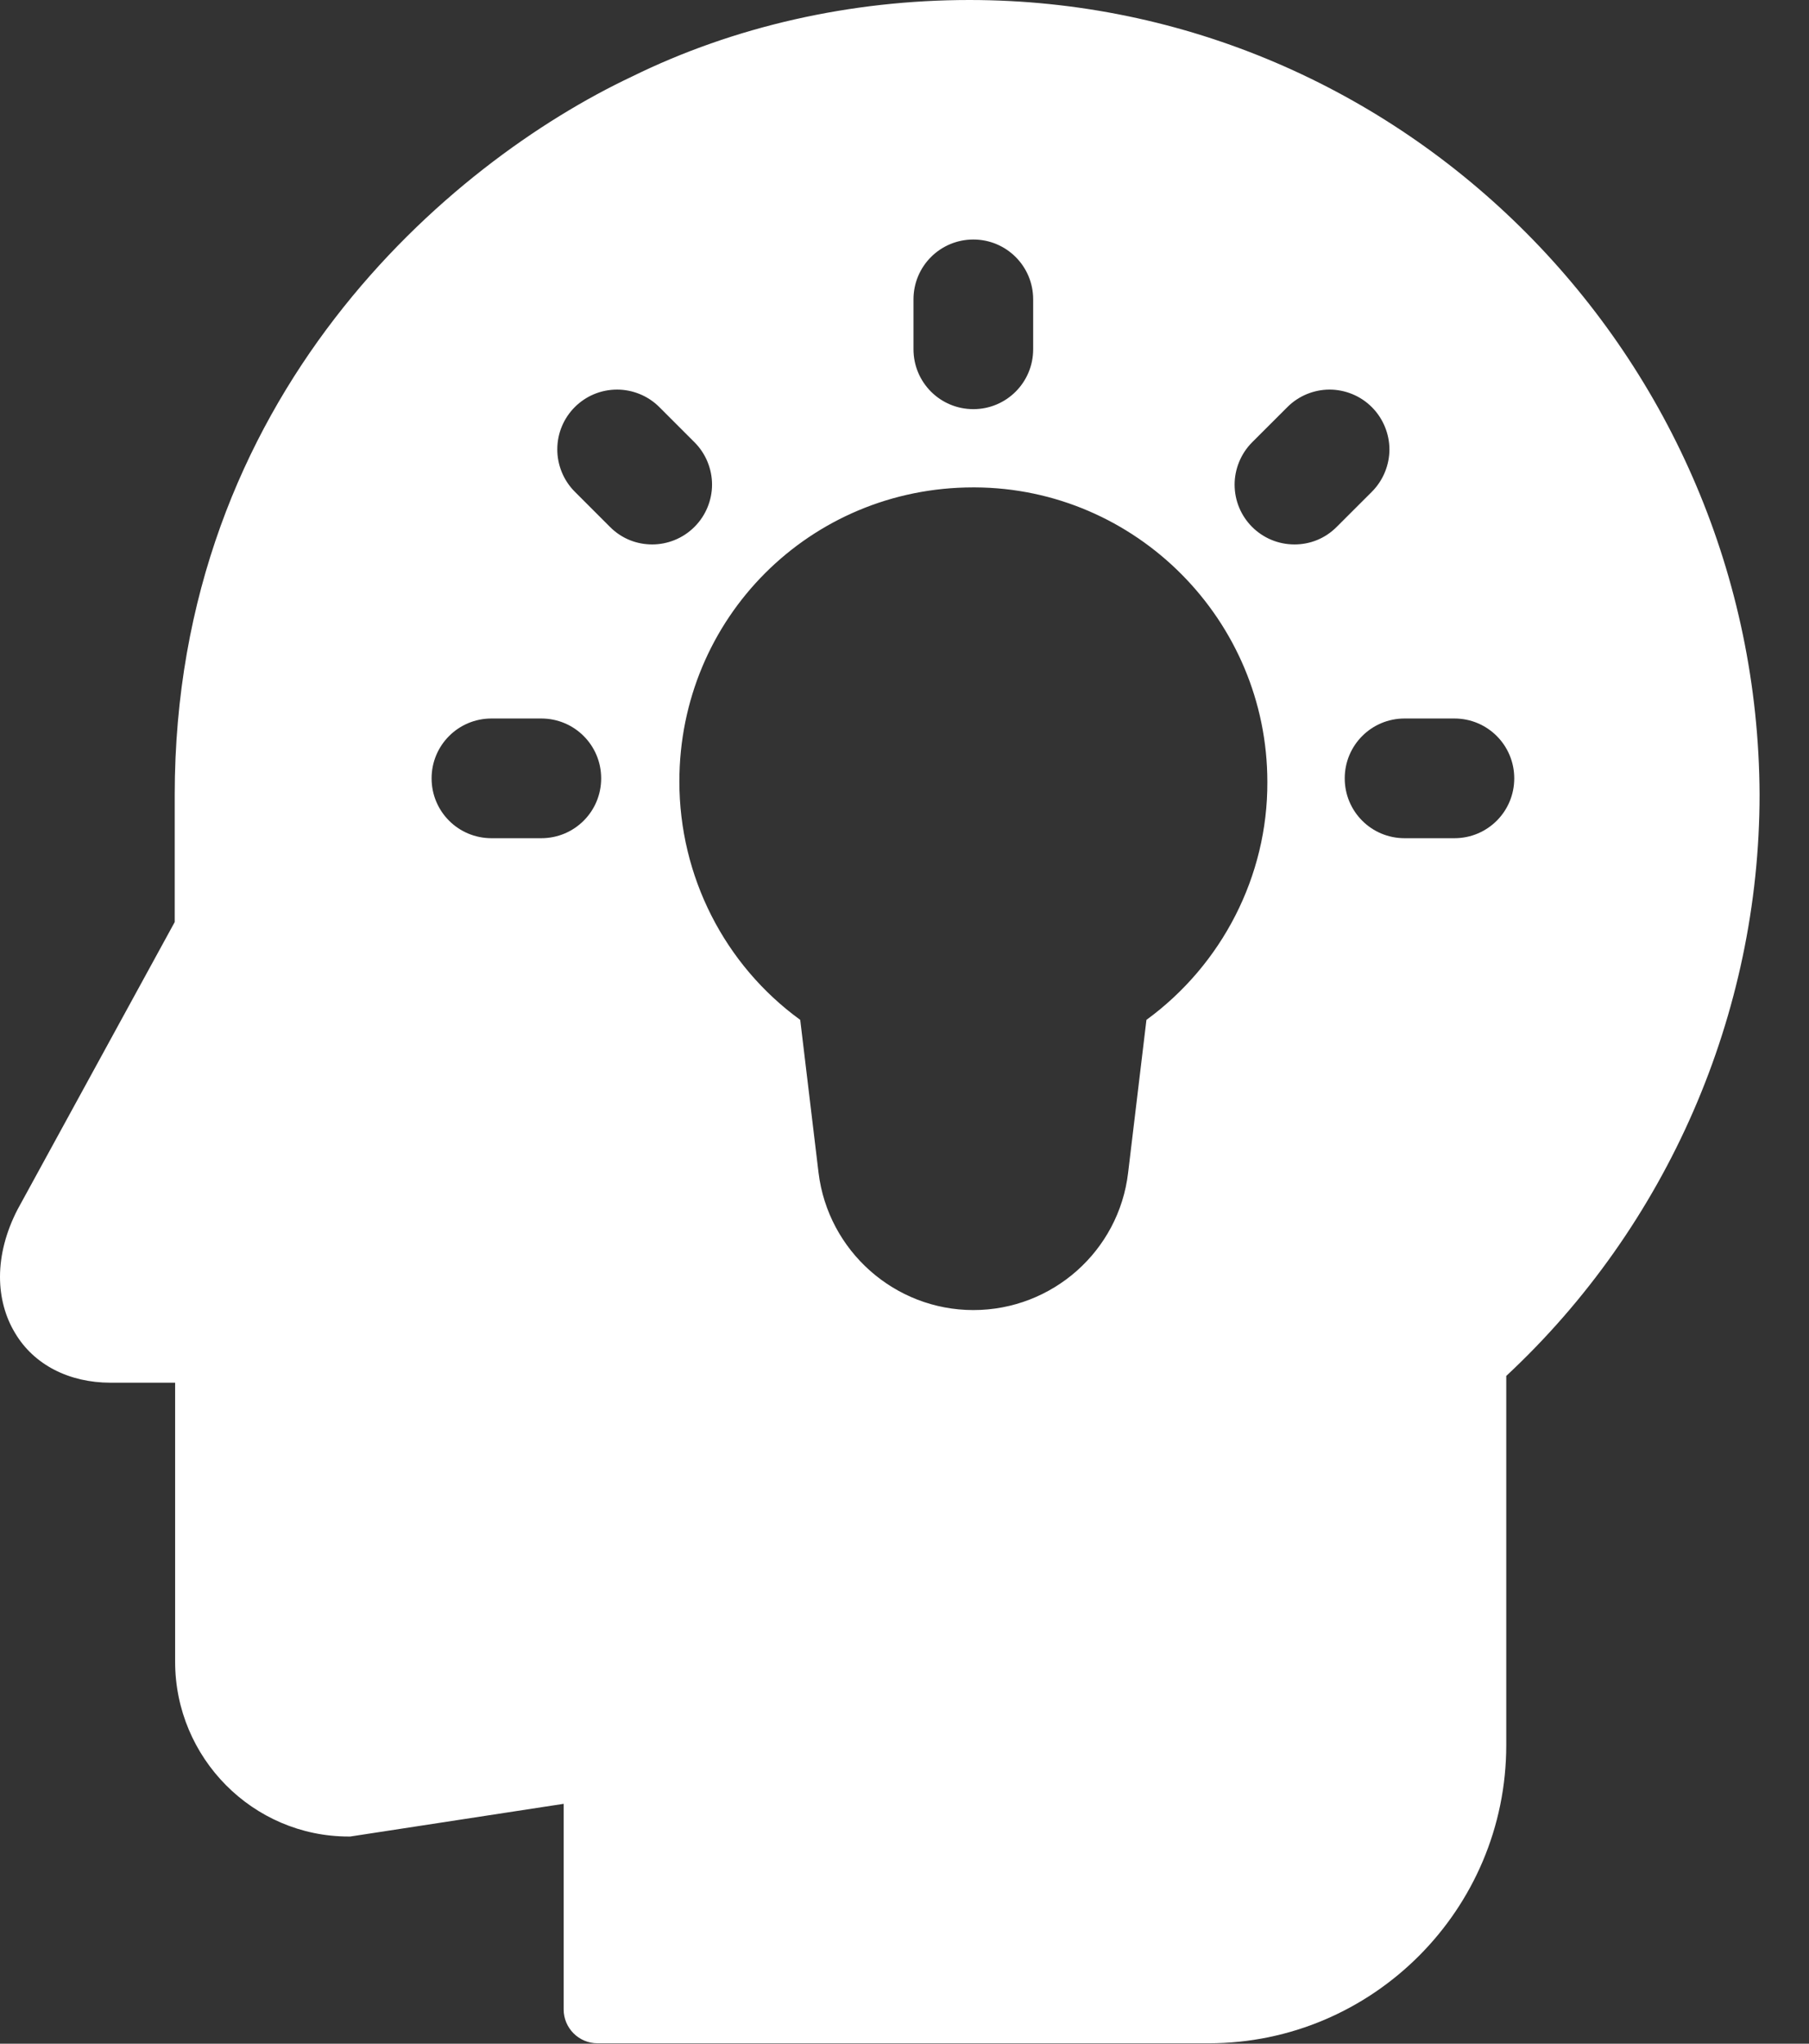 <svg width="31" height="35" viewBox="0 0 31 35" fill="none" xmlns="http://www.w3.org/2000/svg">
<rect x="0" y="0" width="31" height="35" fill="#333333" stroke="none"/>
<path d="M16.611 0C14.581 0 12.578 0.451 10.828 1.312C7.697 2.789 2.994 6.774 2.994 13.617V15.791L0.301 20.713C0.103 21.096 0 21.492 0 21.868C0 22.217 0.089 22.552 0.26 22.832C0.581 23.372 1.183 23.68 1.894 23.68H3.001V28.458C3.001 30.105 4.334 31.452 5.975 31.452H6.002L9.659 30.892V34.412C9.659 34.733 9.919 34.993 10.24 34.993H20.713C23.523 34.993 25.812 32.703 25.812 29.887V23.564C28.574 20.993 30.153 17.363 30.153 13.604C30.119 6.111 24.049 0 16.611 0ZM15.654 5.127C15.654 4.56 16.112 4.102 16.68 4.102C17.247 4.102 17.705 4.56 17.705 5.127V5.981C17.705 6.549 17.247 7.007 16.68 7.007C16.112 7.007 15.654 6.549 15.654 5.981V5.127ZM9.276 14.355H8.422C7.854 14.355 7.396 13.898 7.396 13.33C7.396 12.763 7.854 12.305 8.422 12.305H9.276C9.844 12.305 10.302 12.763 10.302 13.33C10.302 13.898 9.844 14.355 9.276 14.355ZM10.452 9.023L9.851 8.422C9.652 8.224 9.55 7.957 9.55 7.697C9.55 7.13 10.008 6.672 10.575 6.672C10.835 6.672 11.102 6.774 11.3 6.973L11.901 7.574C12.1 7.772 12.202 8.039 12.202 8.299C12.202 8.559 12.1 8.825 11.901 9.023C11.703 9.222 11.437 9.324 11.177 9.324C10.917 9.324 10.657 9.229 10.452 9.023ZM19.646 17.466L19.332 20.084C19.175 21.424 18.033 22.436 16.68 22.436C15.333 22.436 14.191 21.424 14.027 20.084L13.713 17.466C12.414 16.523 11.642 15.005 11.642 13.385C11.642 10.589 13.877 8.347 16.68 8.347H16.707C19.469 8.36 21.718 10.623 21.718 13.392C21.725 15.005 20.939 16.523 19.646 17.466ZM22.183 9.324C21.615 9.324 21.157 8.866 21.157 8.299C21.157 8.039 21.26 7.772 21.458 7.574L22.06 6.973C22.258 6.774 22.524 6.672 22.784 6.672C23.044 6.672 23.311 6.774 23.509 6.973C23.707 7.171 23.81 7.438 23.81 7.697C23.81 7.957 23.707 8.224 23.509 8.422L22.907 9.023C22.702 9.229 22.442 9.324 22.183 9.324ZM24.924 14.355H24.069C23.502 14.355 23.044 13.898 23.044 13.33C23.044 12.763 23.502 12.305 24.069 12.305H24.924C25.491 12.305 25.949 12.763 25.949 13.33C25.949 13.898 25.491 14.355 24.924 14.355Z" fill="white"/>
</svg>
